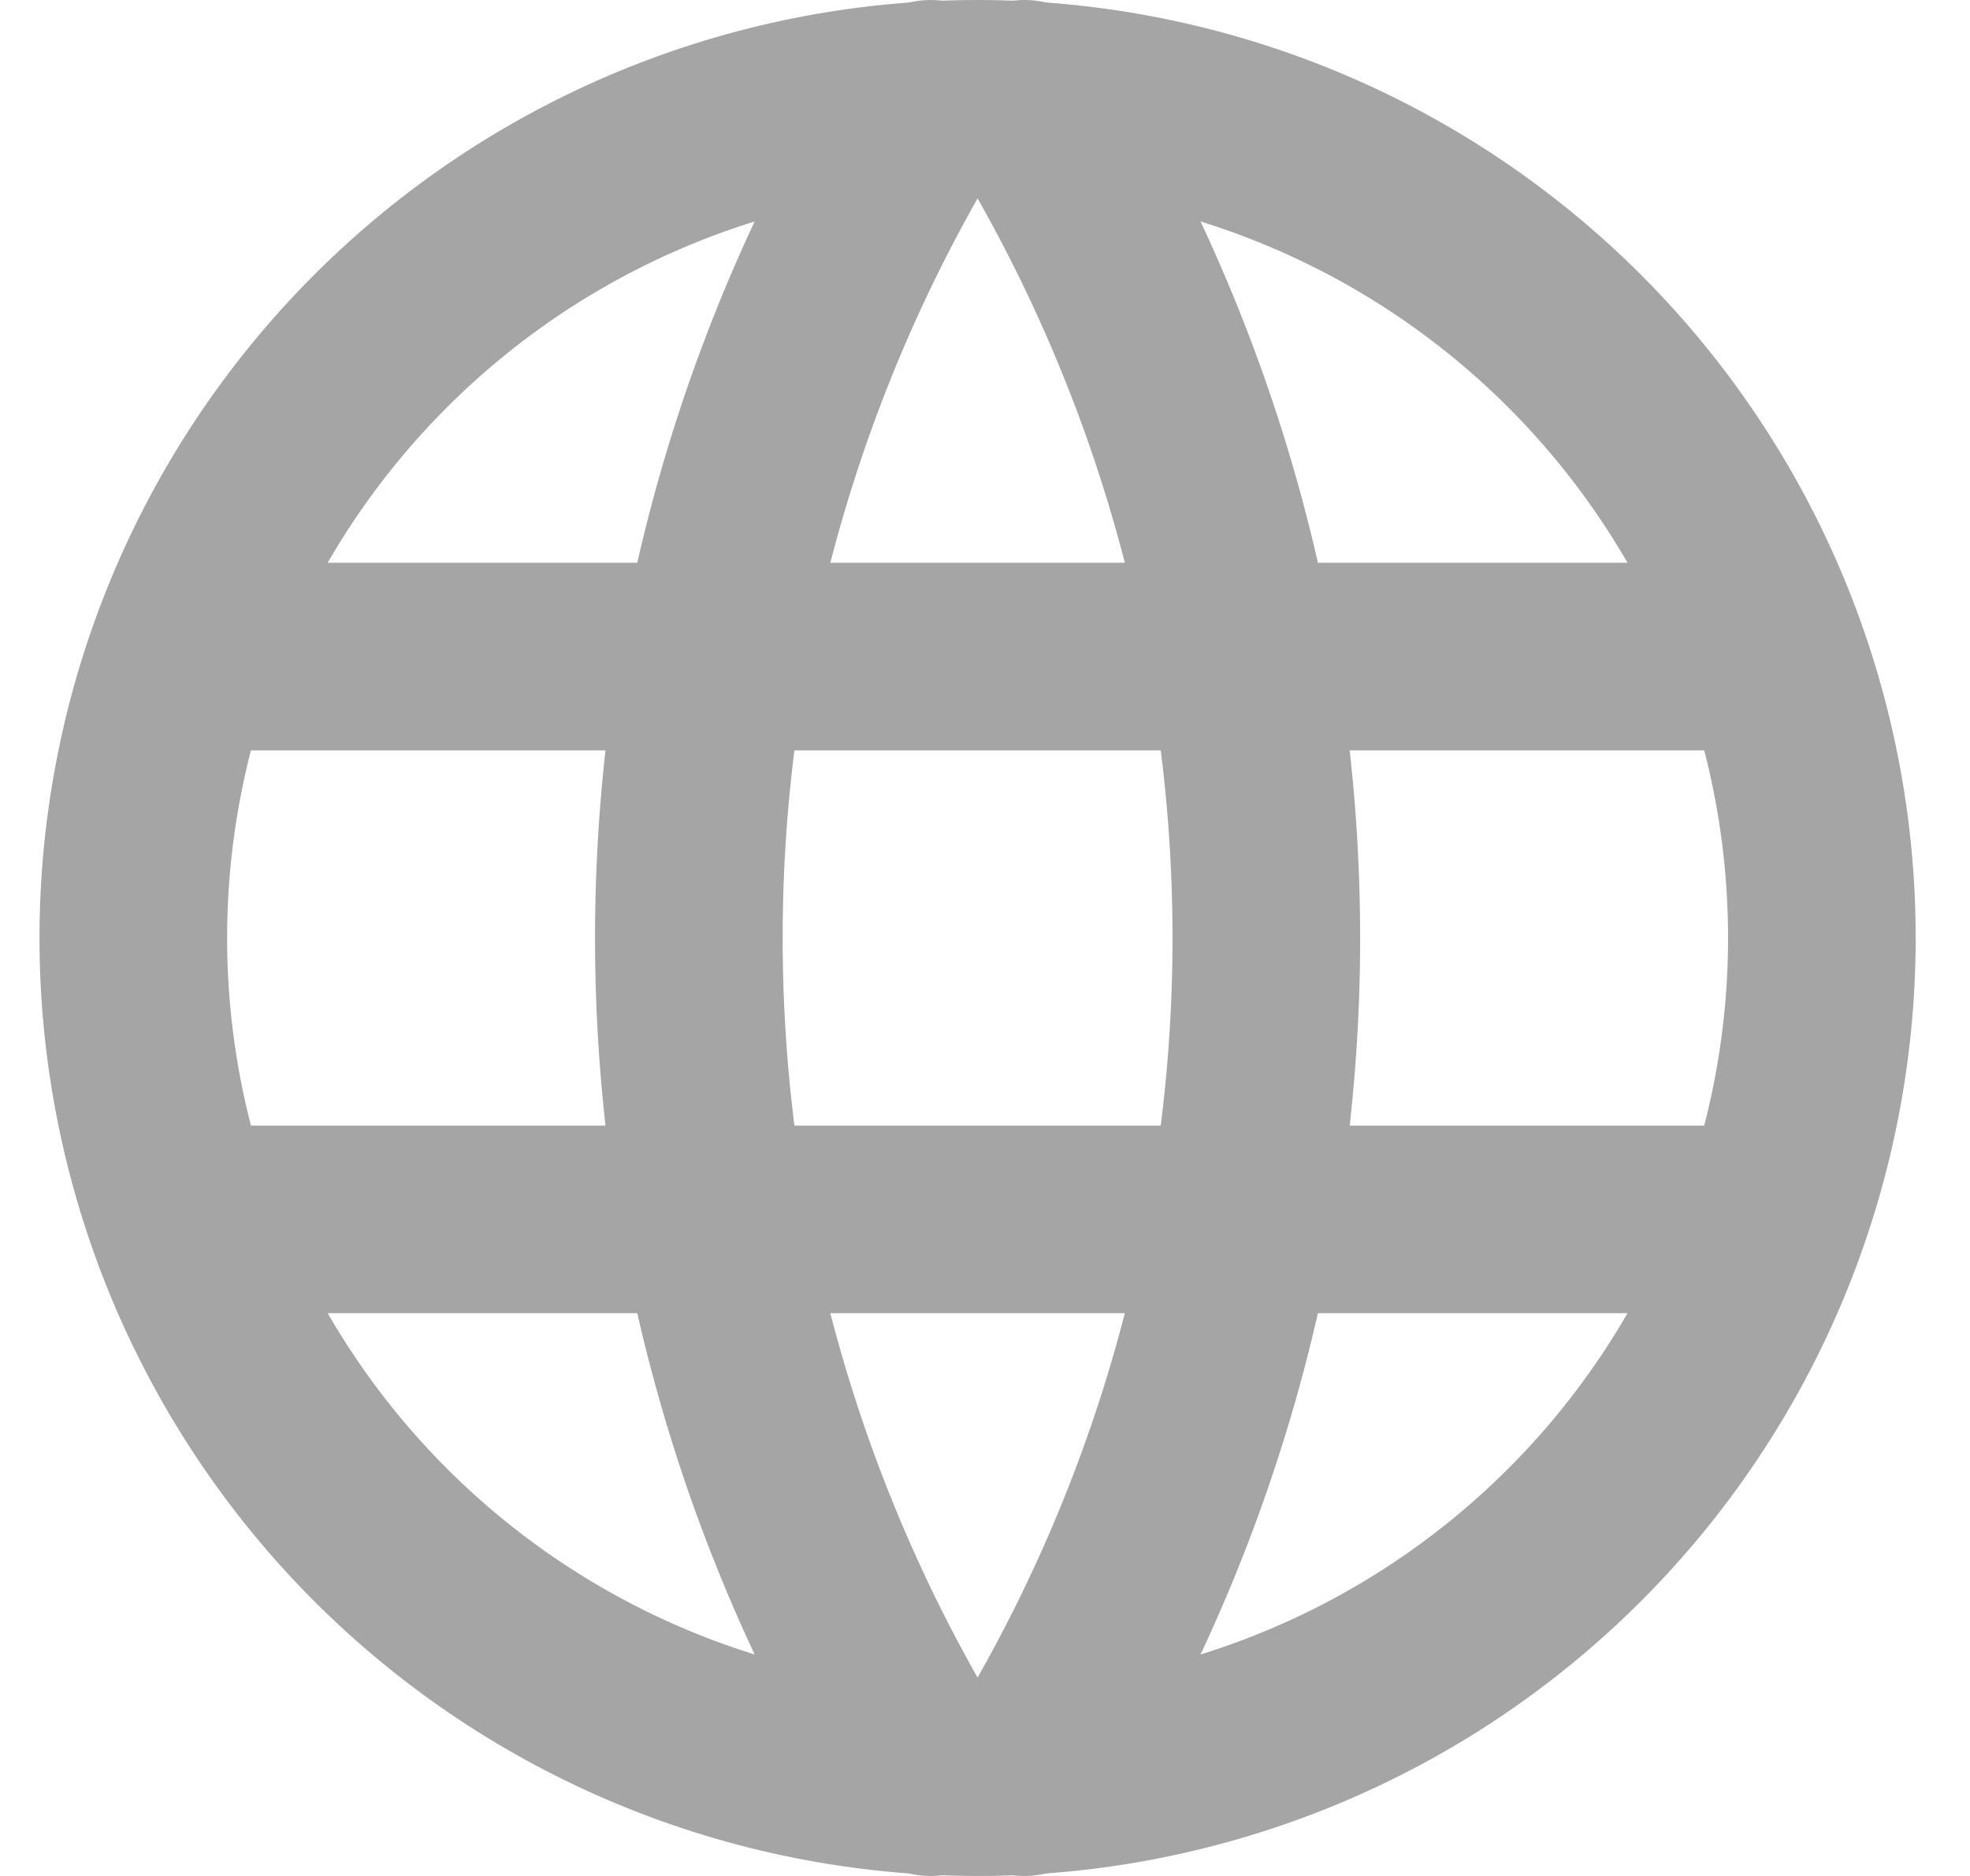 <svg width="21" height="20" viewBox="0 0 21 20" fill="none" xmlns="http://www.w3.org/2000/svg">
<path d="M2.021 7H18.821M2.021 13H18.821M1.421 10C1.421 11.182 1.654 12.352 2.106 13.444C2.559 14.536 3.221 15.528 4.057 16.364C4.893 17.2 5.885 17.863 6.977 18.315C8.069 18.767 9.239 19 10.421 19C11.603 19 12.773 18.767 13.865 18.315C14.957 17.863 15.949 17.2 16.785 16.364C17.621 15.528 18.284 14.536 18.736 13.444C19.188 12.352 19.421 11.182 19.421 10C19.421 7.613 18.473 5.324 16.785 3.636C15.097 1.948 12.808 1 10.421 1C8.034 1 5.745 1.948 4.057 3.636C2.369 5.324 1.421 7.613 1.421 10Z" stroke="#A5A5A5" stroke-width="2" stroke-linecap="round" stroke-linejoin="round"/>
<path d="M9.921 1C8.236 3.7 7.343 6.818 7.343 10C7.343 13.182 8.236 16.3 9.921 19M10.921 1C12.606 3.7 13.499 6.818 13.499 10C13.499 13.182 12.606 16.3 10.921 19" stroke="#A5A5A5" stroke-width="2" stroke-linecap="round" stroke-linejoin="round"/>
</svg>
